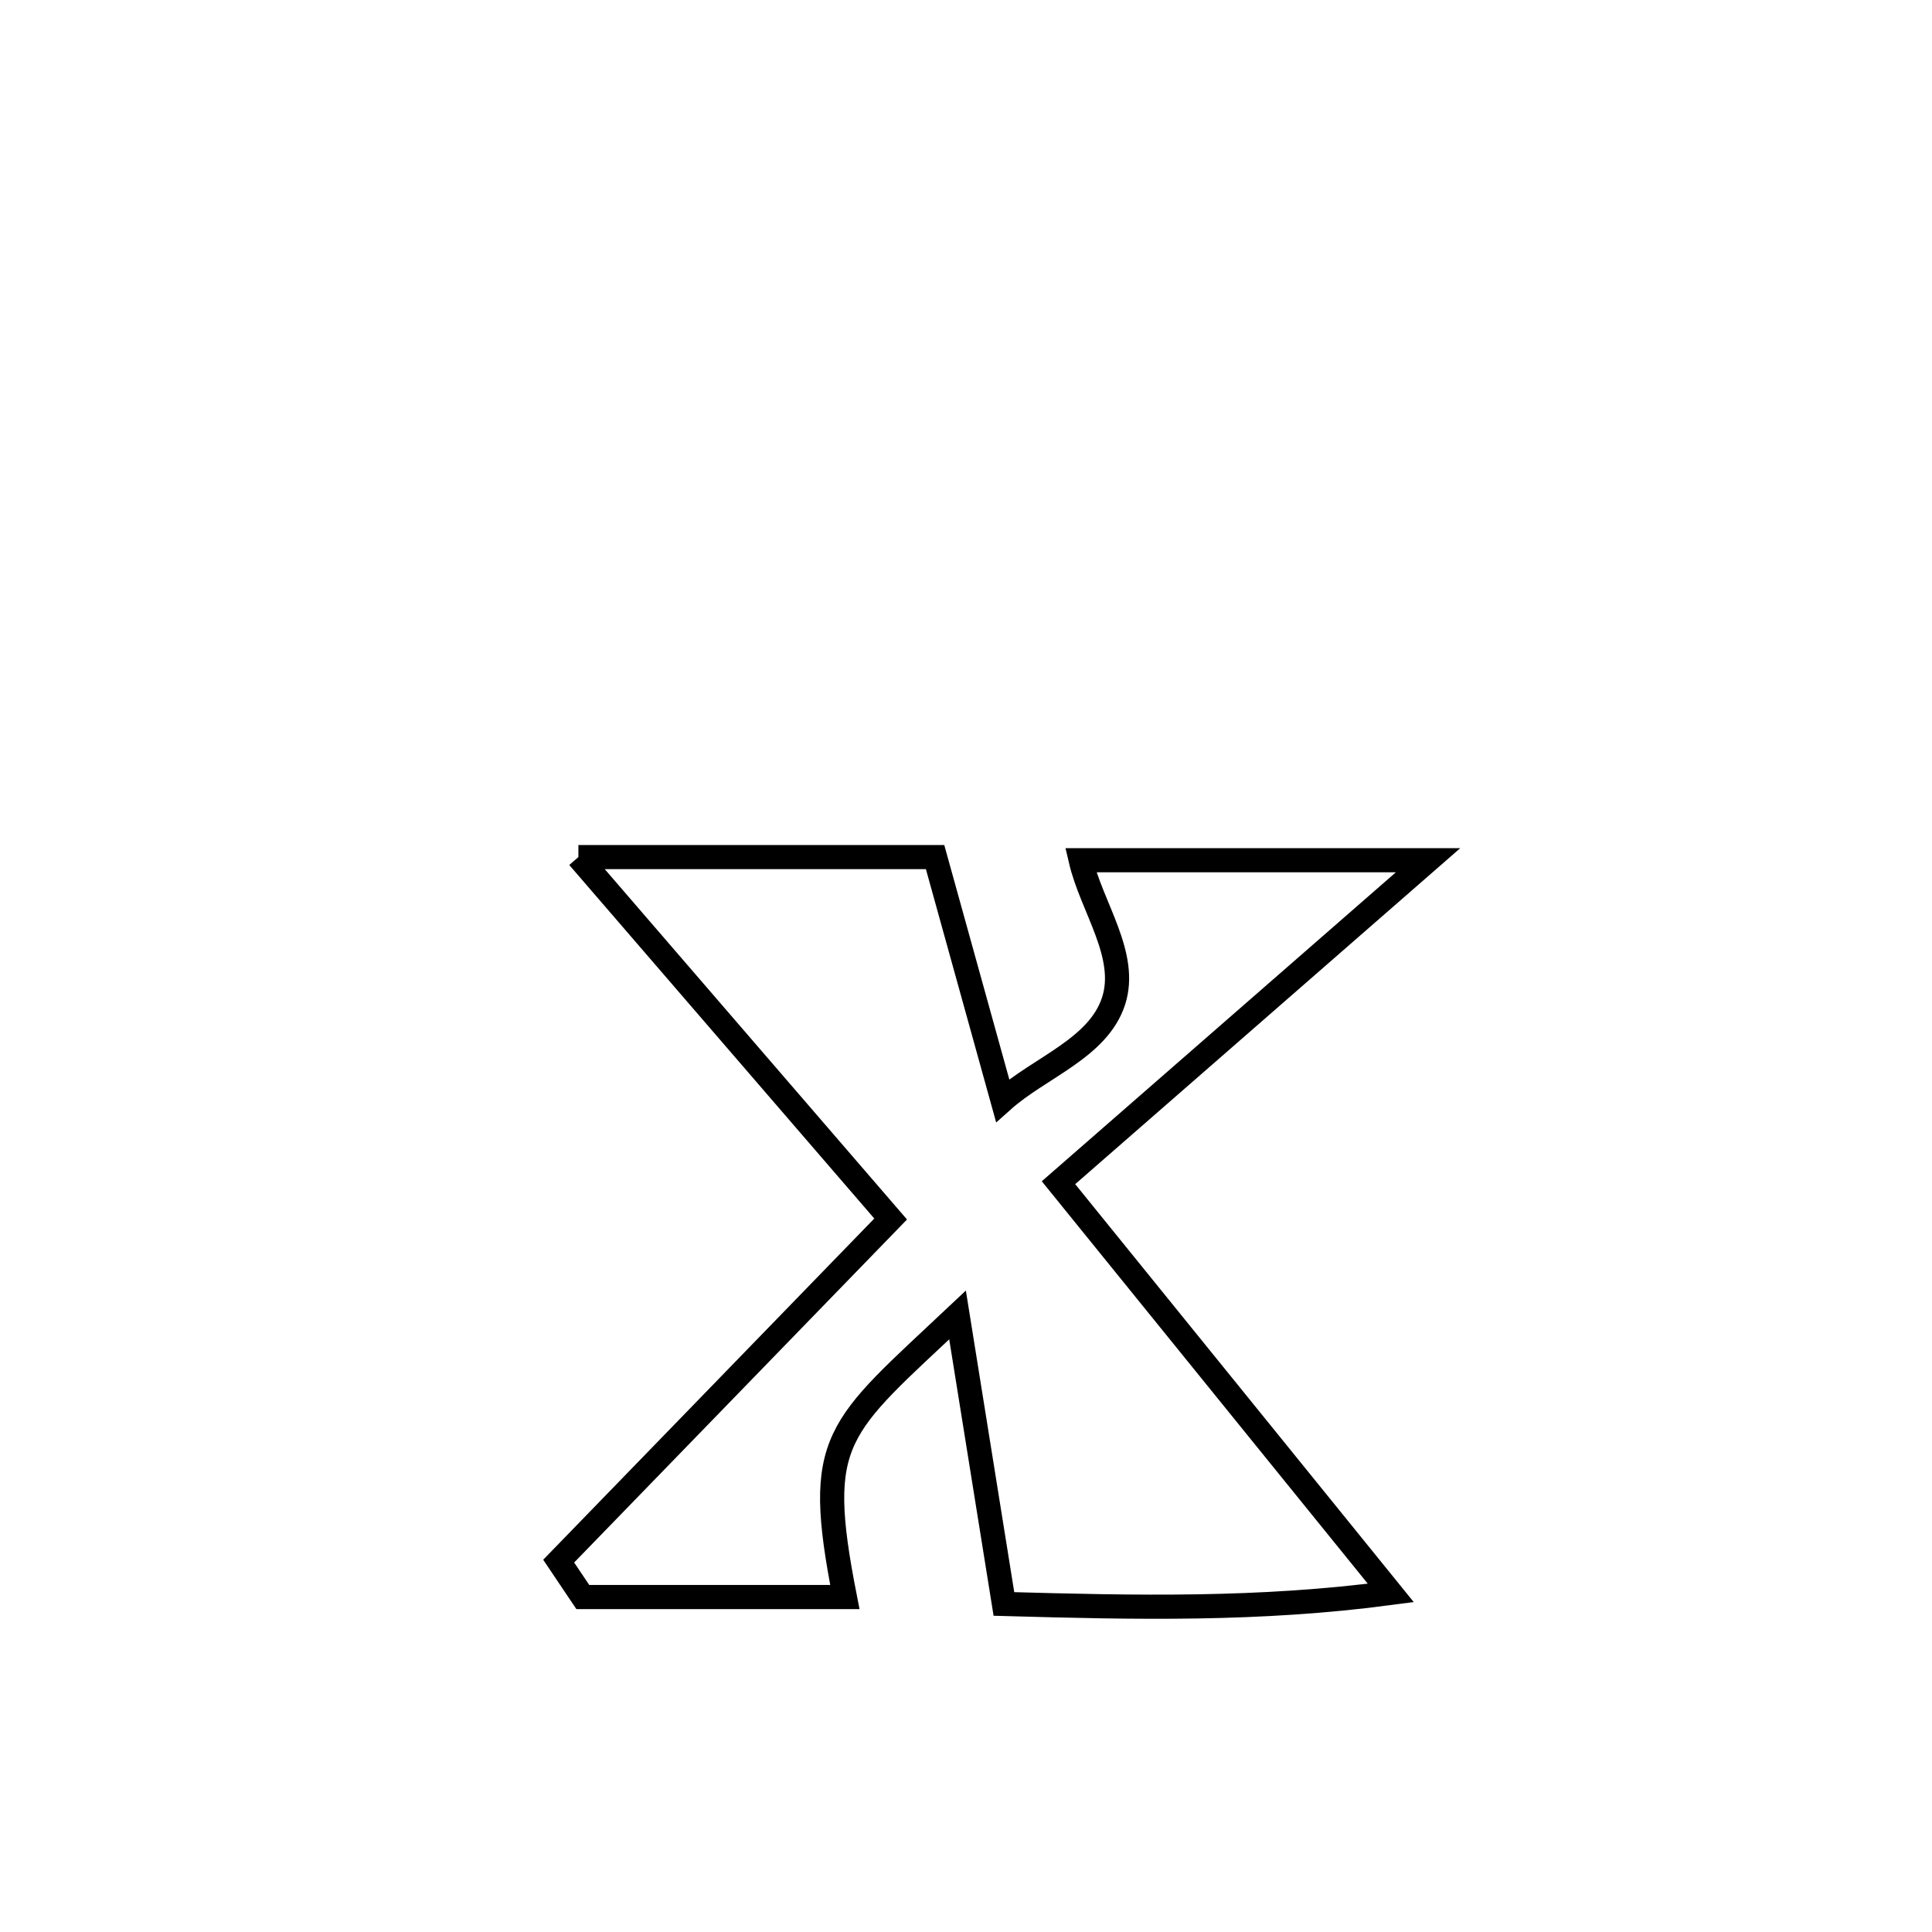 <svg xmlns="http://www.w3.org/2000/svg" viewBox="0.0 0.0 24.0 24.0" height="200px" width="200px"><path fill="none" stroke="black" stroke-width=".3" stroke-opacity="1.0"  filling="0" d="M7.185 10.647 L7.185 10.647 C8.662 10.647 10.139 10.647 11.616 10.647 L11.616 10.647 C11.896 11.655 12.176 12.663 12.455 13.671 L12.455 13.671 C12.915 13.26 13.642 13.023 13.833 12.436 C14.018 11.866 13.561 11.269 13.425 10.686 L13.425 10.686 C14.864 10.686 16.302 10.686 17.74 10.686 L17.74 10.686 C16.21 12.021 14.68 13.356 13.149 14.692 L13.149 14.692 C14.525 16.391 15.901 18.089 17.277 19.788 L17.277 19.788 C15.641 20.005 14.118 19.971 12.471 19.925 L12.471 19.925 C12.279 18.729 12.087 17.532 11.895 16.335 L11.895 16.335 C10.389 17.754 10.105 17.853 10.495 19.839 L10.495 19.839 C9.41 19.839 8.325 19.839 7.24 19.839 L7.24 19.839 C7.14 19.69 7.04 19.542 6.94 19.393 L6.94 19.393 C8.315 17.976 9.689 16.56 11.064 15.143 L11.064 15.143 C9.771 13.644 8.478 12.145 7.185 10.647 L7.185 10.647"></path></svg>
